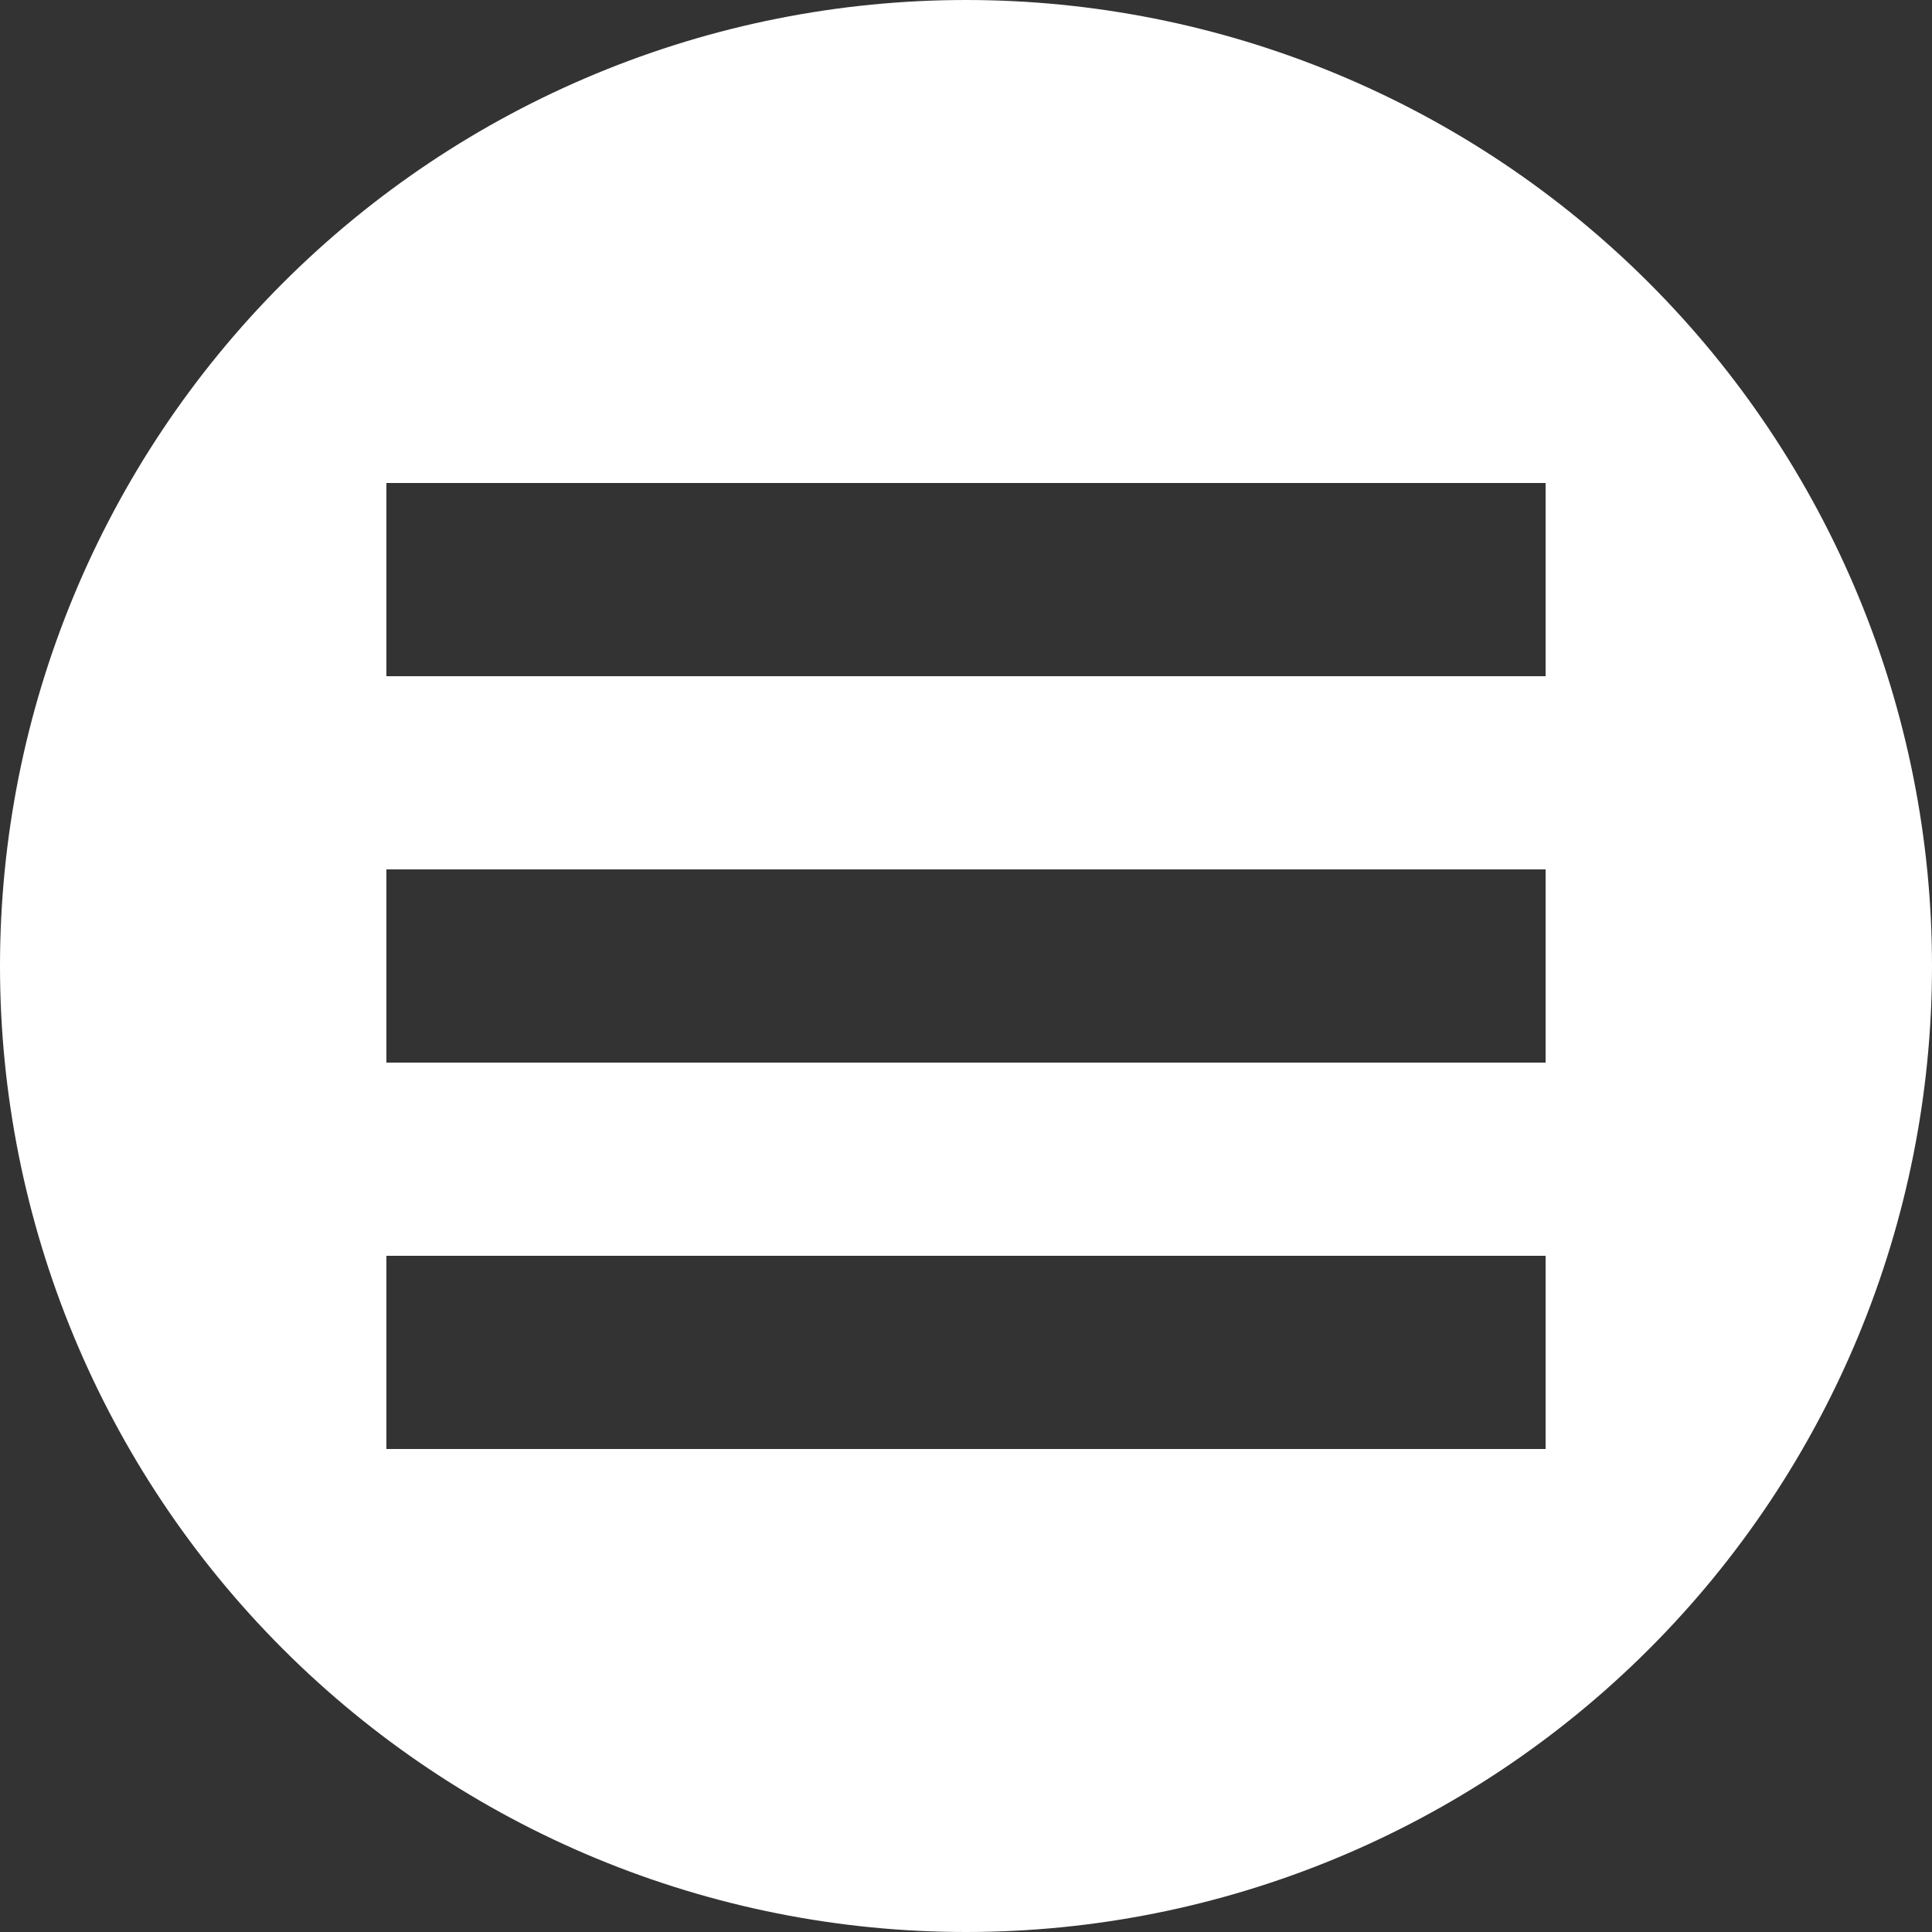<svg width="44" height="44" viewBox="0 0 44 44" fill="none" xmlns="http://www.w3.org/2000/svg">
<rect x="0" y="0" width="44" height="44" fill="#333333" stroke="none"/>
<path d="M22 0C19.111 0 16.25 0.569 13.581 1.675C10.912 2.78 8.487 4.401 6.444 6.444C2.318 10.569 0 16.165 0 22C0 27.835 2.318 33.431 6.444 37.556C8.487 39.599 10.912 41.22 13.581 42.325C16.25 43.431 19.111 44 22 44C27.835 44 33.431 41.682 37.556 37.556C41.682 33.431 44 27.835 44 22C44 19.111 43.431 16.25 42.325 13.581C41.22 10.912 39.599 8.487 37.556 6.444C35.514 4.401 33.088 2.78 30.419 1.675C27.75 0.569 24.889 0 22 0V0ZM8.8 11H35.2V15.4H8.8V11ZM8.8 19.8H35.2V24.2H8.8V19.8ZM8.8 28.6H35.2V33H8.8V28.6Z" fill="white"/>
</svg>
